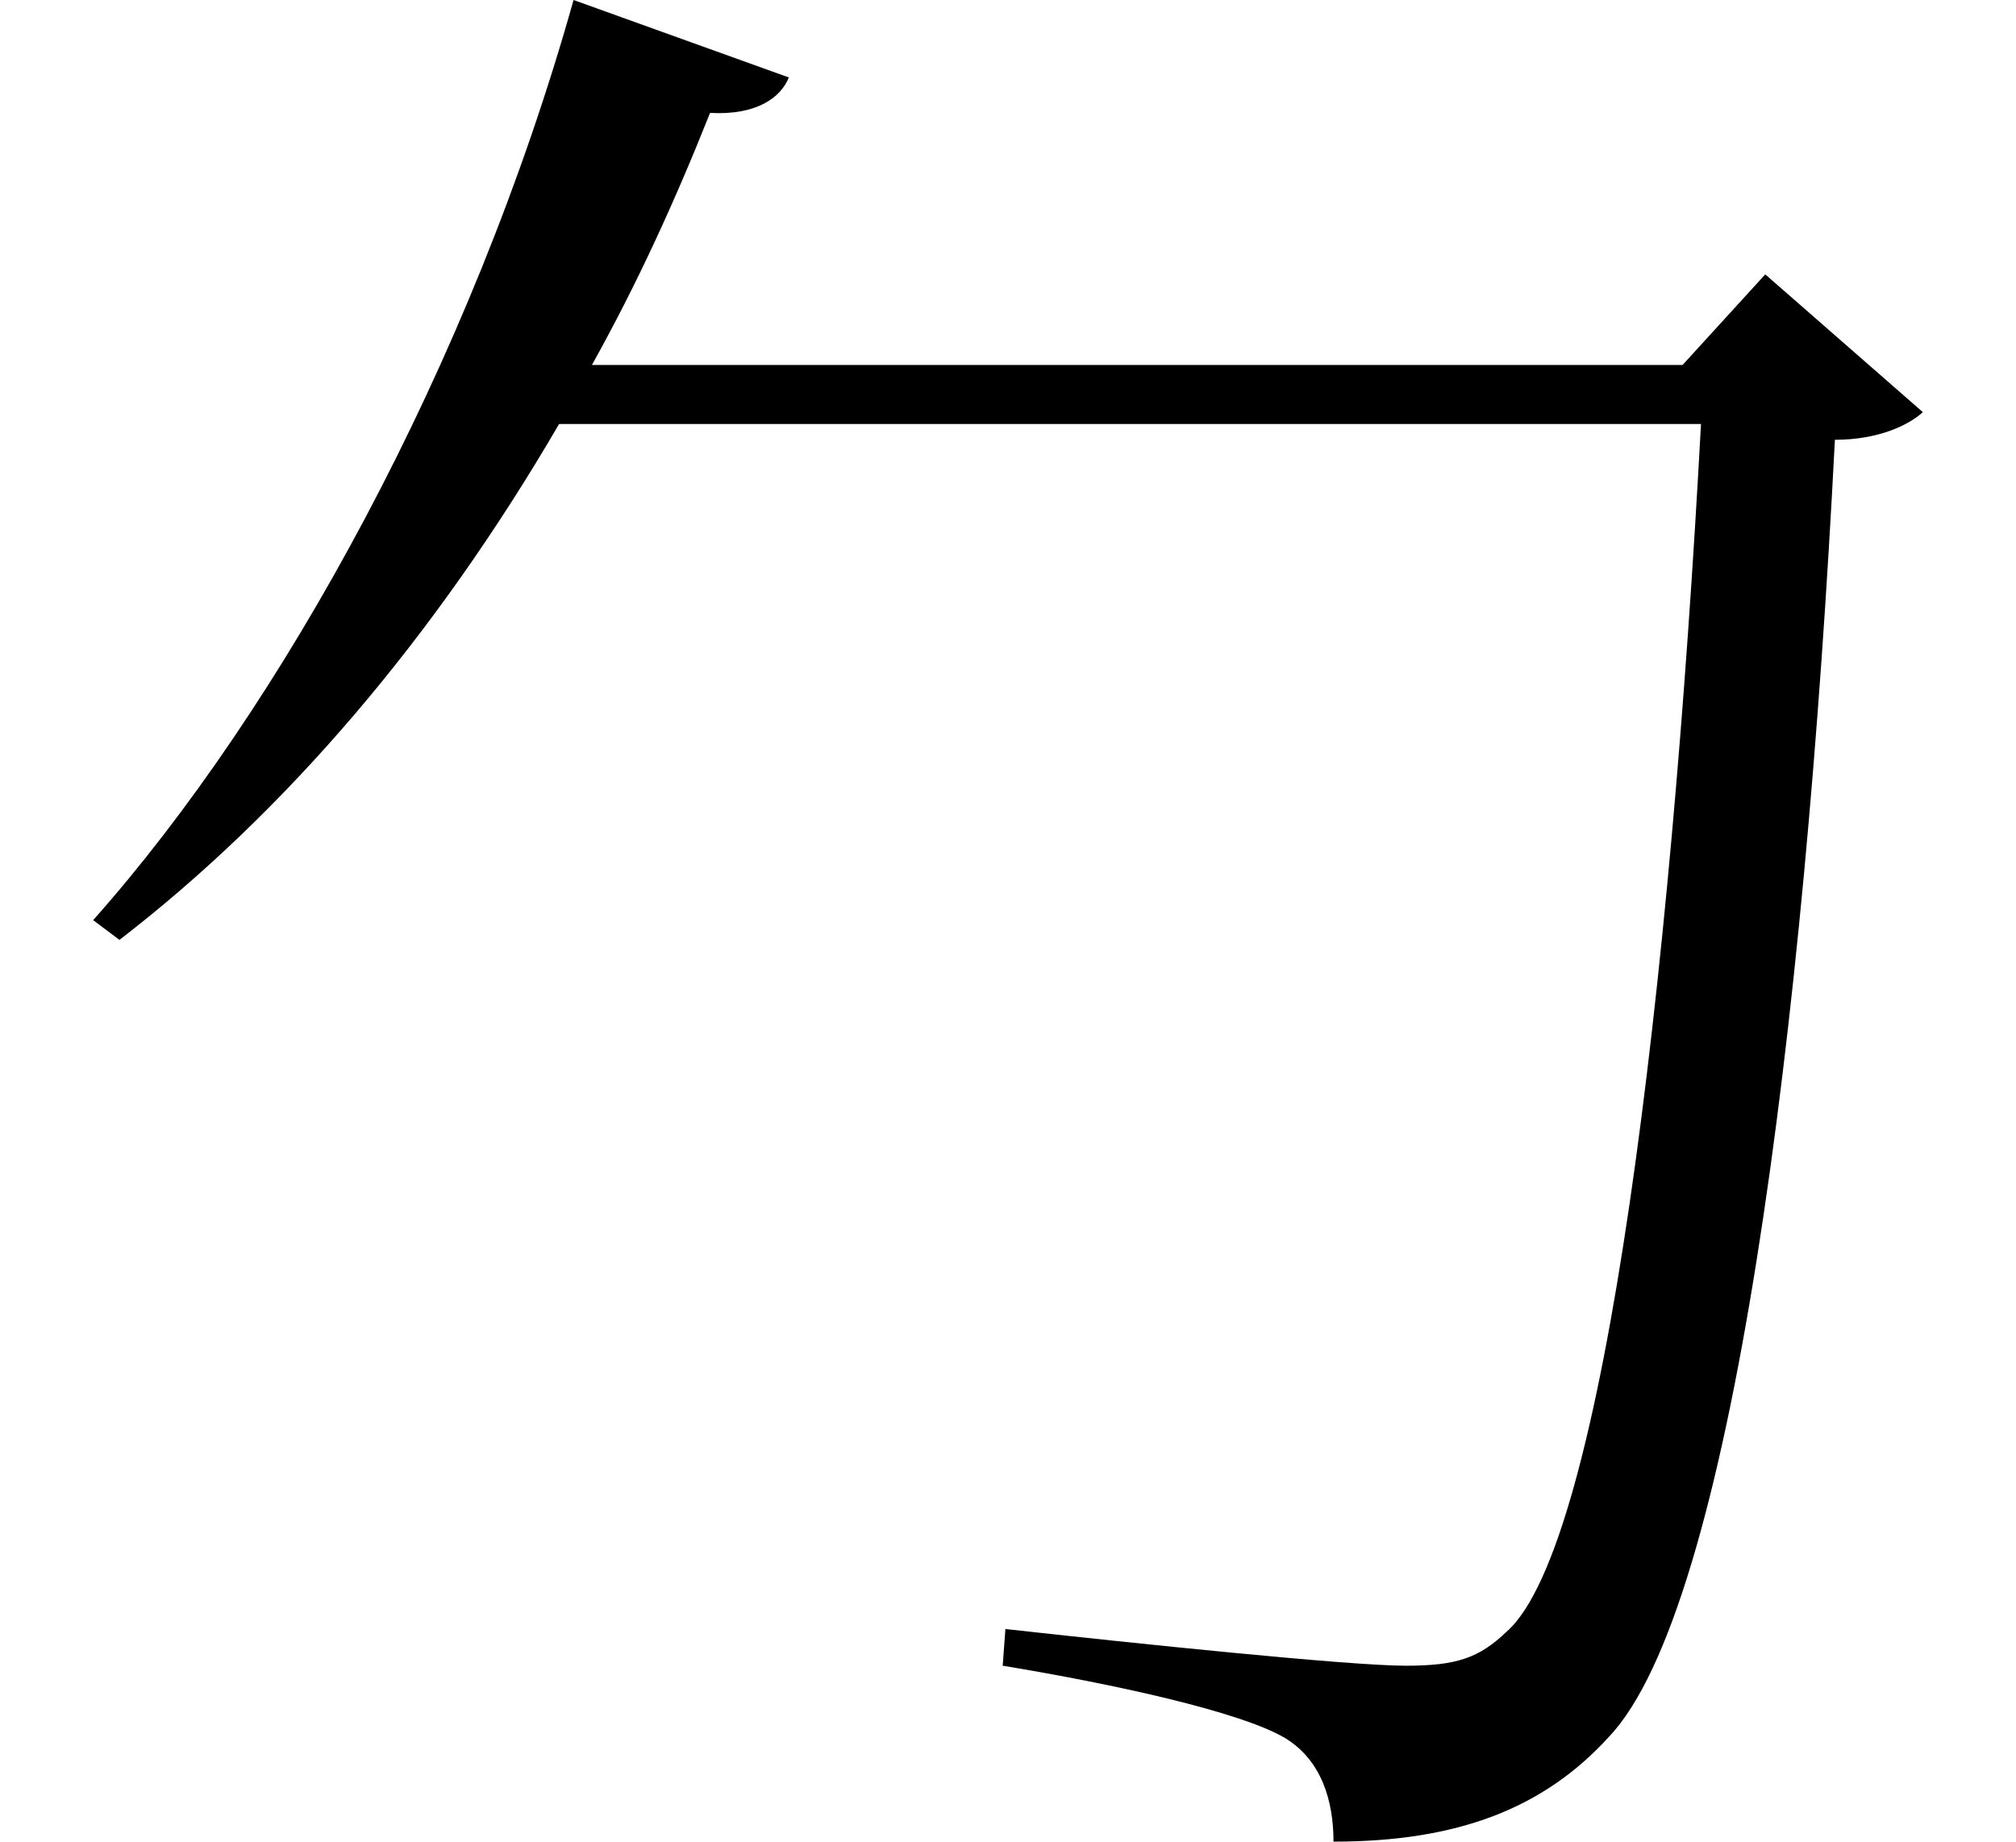 <svg height="21.922" viewBox="0 0 24 21.922" width="24" xmlns="http://www.w3.org/2000/svg">
<path d="M9.188,19.172 L6.625,20.094 C5.406,15.75 3.141,11.656 0.906,9.141 L1.219,8.906 C3.188,10.422 4.969,12.5 6.453,15.047 L20.047,15.047 C19.688,8.406 18.906,1.703 17.734,0.672 C17.406,0.359 17.141,0.266 16.531,0.266 C15.859,0.266 13.312,0.531 11.766,0.703 L11.734,0.266 C13.062,0.047 14.562,-0.281 15.094,-0.594 C15.531,-0.859 15.672,-1.344 15.672,-1.828 C17.141,-1.828 18.172,-1.438 18.953,-0.578 C20.406,0.953 21.281,7.828 21.641,14.859 C22.156,14.859 22.516,15.031 22.688,15.188 L20.812,16.828 L19.828,15.75 L6.844,15.75 C7.375,16.703 7.828,17.688 8.25,18.75 C8.812,18.719 9.094,18.938 9.188,19.172 Z" transform="translate(0.203, 20.094) scale(1, -1)"/>
</svg>